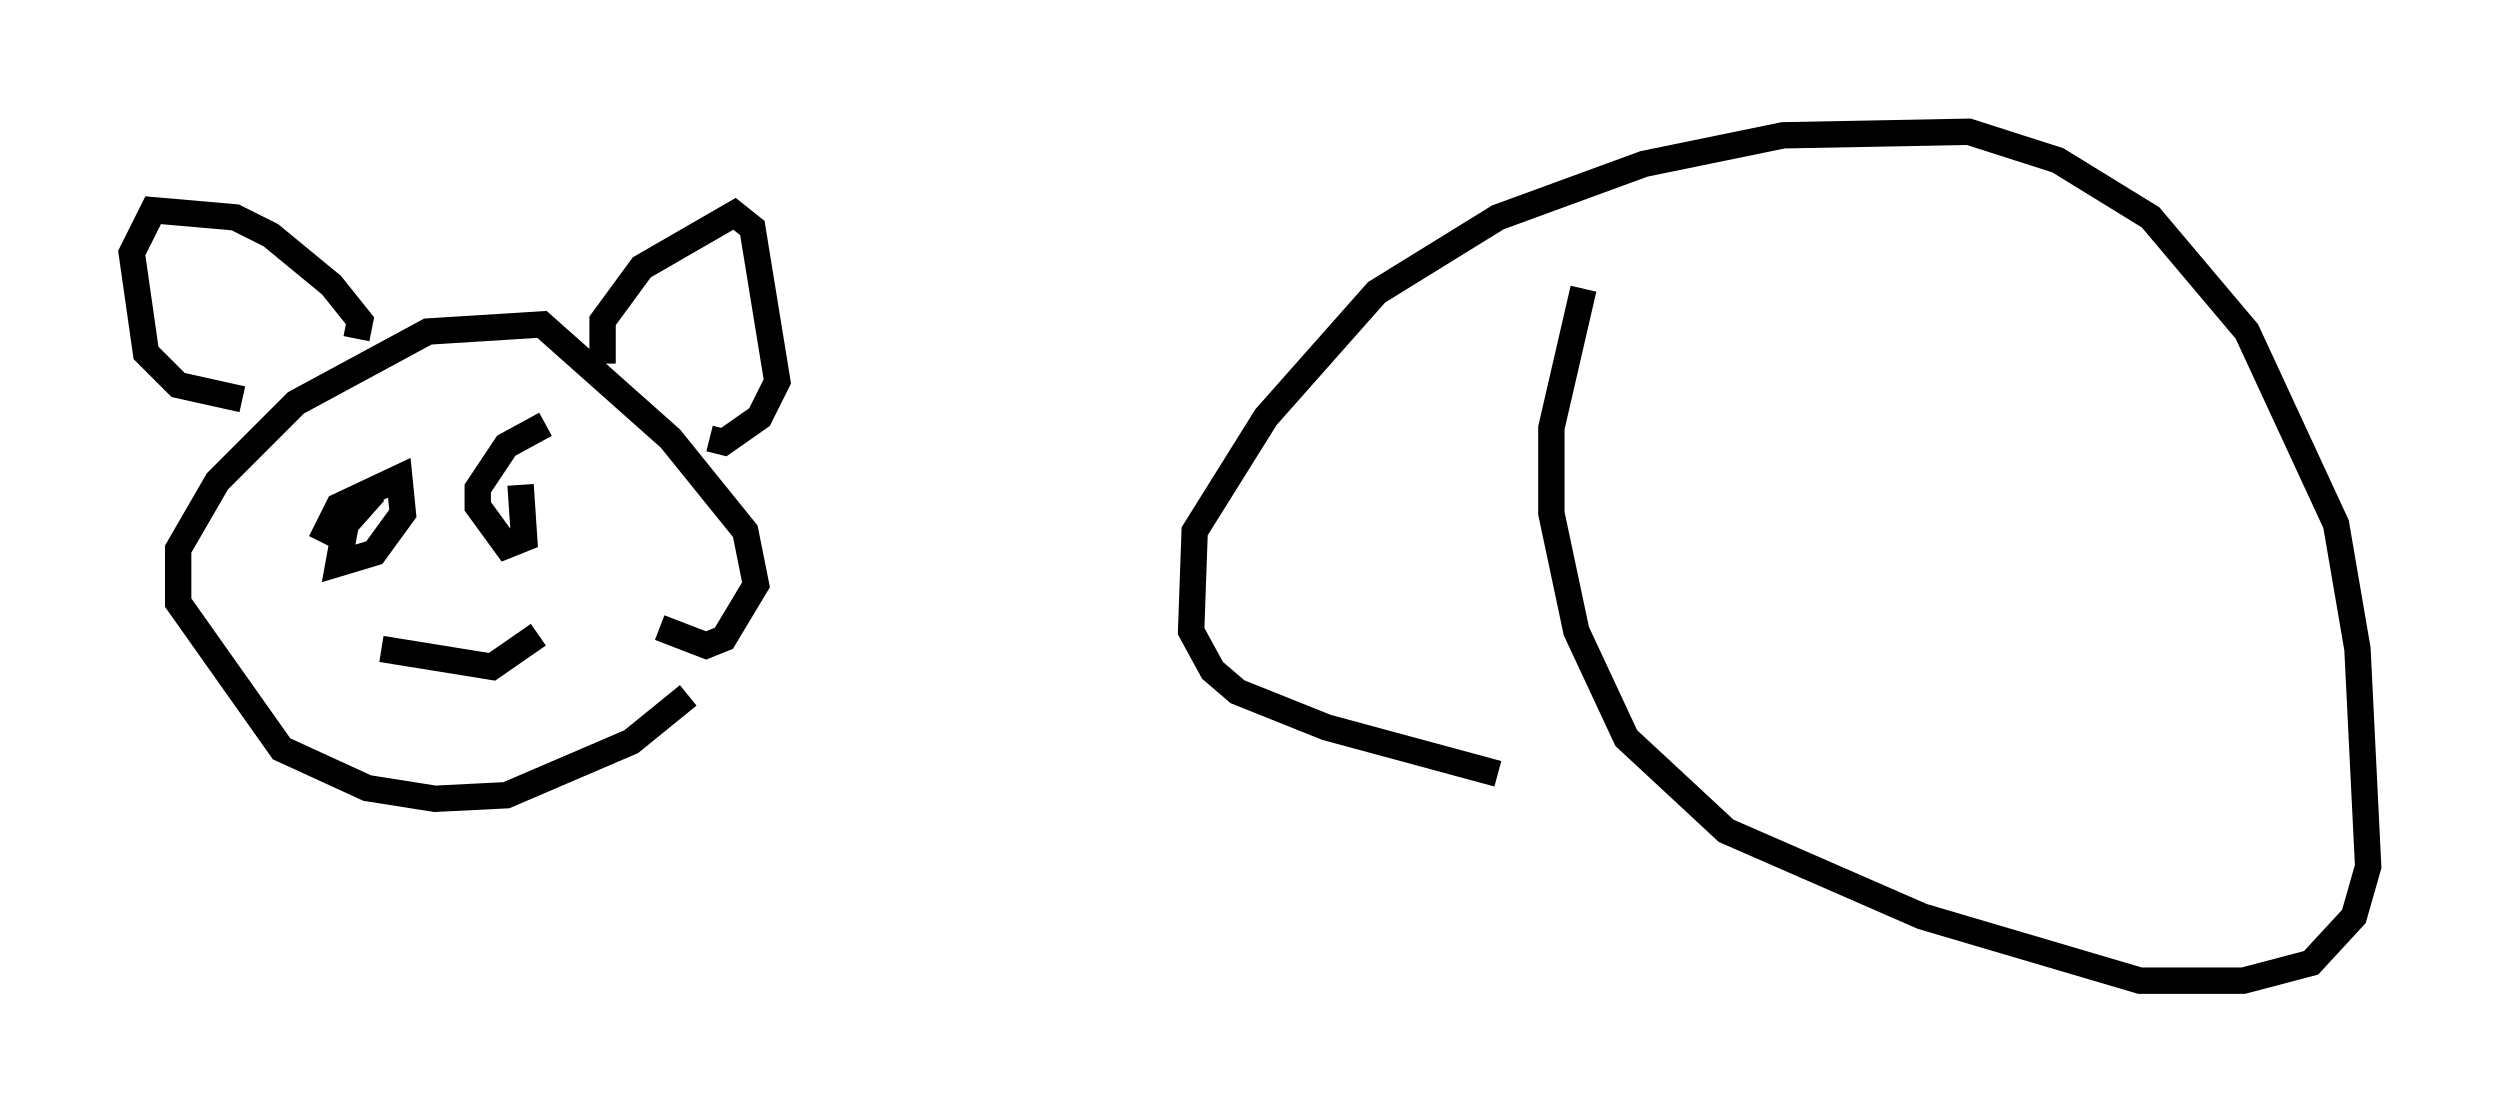 <?xml version="1.0" encoding="utf-8" ?>
<svg baseProfile="full" height="42.205" version="1.1" width="94.843" xmlns="http://www.w3.org/2000/svg" xmlns:ev="http://www.w3.org/2001/xml-events" xmlns:xlink="http://www.w3.org/1999/xlink"><defs /><rect fill="white" height="42.205" width="94.843" x="0" y="0" /><path d="M26.38, 25.027 m-0.271, 1.353 l-2.165, 1.759 -4.736, 2.03 l-2.706, 0.135 -2.571, -0.406 l-3.248, -1.488 -3.924, -5.548 l0.0, -2.03 1.488, -2.571 l2.977, -2.977 5.007, -2.706 l4.33, -0.271 4.871, 4.33 l2.842, 3.518 0.406, 2.03 l-1.218, 2.03 -0.677, 0.271 l-1.759, -0.677 m-12.855, -3.248 l0.677, -1.353 2.3, -1.083 l0.135, 1.353 -1.083, 1.488 l-1.353, 0.406 0.271, -1.488 l1.083, -1.218 m5.548, -0.271 l0.135, 2.03 -0.677, 0.271 l-1.083, -1.488 0.0, -0.677 l1.083, -1.624 1.488, -0.812 m2.165, -2.3 l0.0, -1.624 1.488, -2.03 l3.518, -2.03 0.677, 0.541 l0.947, 5.819 -0.677, 1.353 l-1.353, 0.947 -0.541, -0.135 m-13.396, -3.789 l0.135, -0.677 -1.083, -1.353 l-2.3, -1.894 -1.353, -0.677 l-3.112, -0.271 -0.812, 1.624 l0.541, 3.789 1.218, 1.218 l2.436, 0.541 m5.277, 9.472 l4.195, 0.677 1.759, -1.218 m36.4, 5.277 l-6.495, -1.759 -3.383, -1.353 l-0.947, -0.812 -0.812, -1.488 l0.135, -3.789 2.706, -4.33 l4.195, -4.736 4.601, -2.842 l5.548, -2.03 5.277, -1.083 l7.036, -0.135 3.383, 1.083 l3.518, 2.165 3.654, 4.33 l3.383, 7.307 0.812, 4.736 l0.406, 8.254 -0.541, 1.894 l-1.624, 1.759 -2.571, 0.677 l-3.924, 0.0 -8.254, -2.436 l-7.442, -3.248 -3.789, -3.518 l-1.894, -4.059 -0.947, -4.465 l0.0, -3.248 1.218, -5.277 " fill="none" stroke="black" stroke-width="1" /></svg>